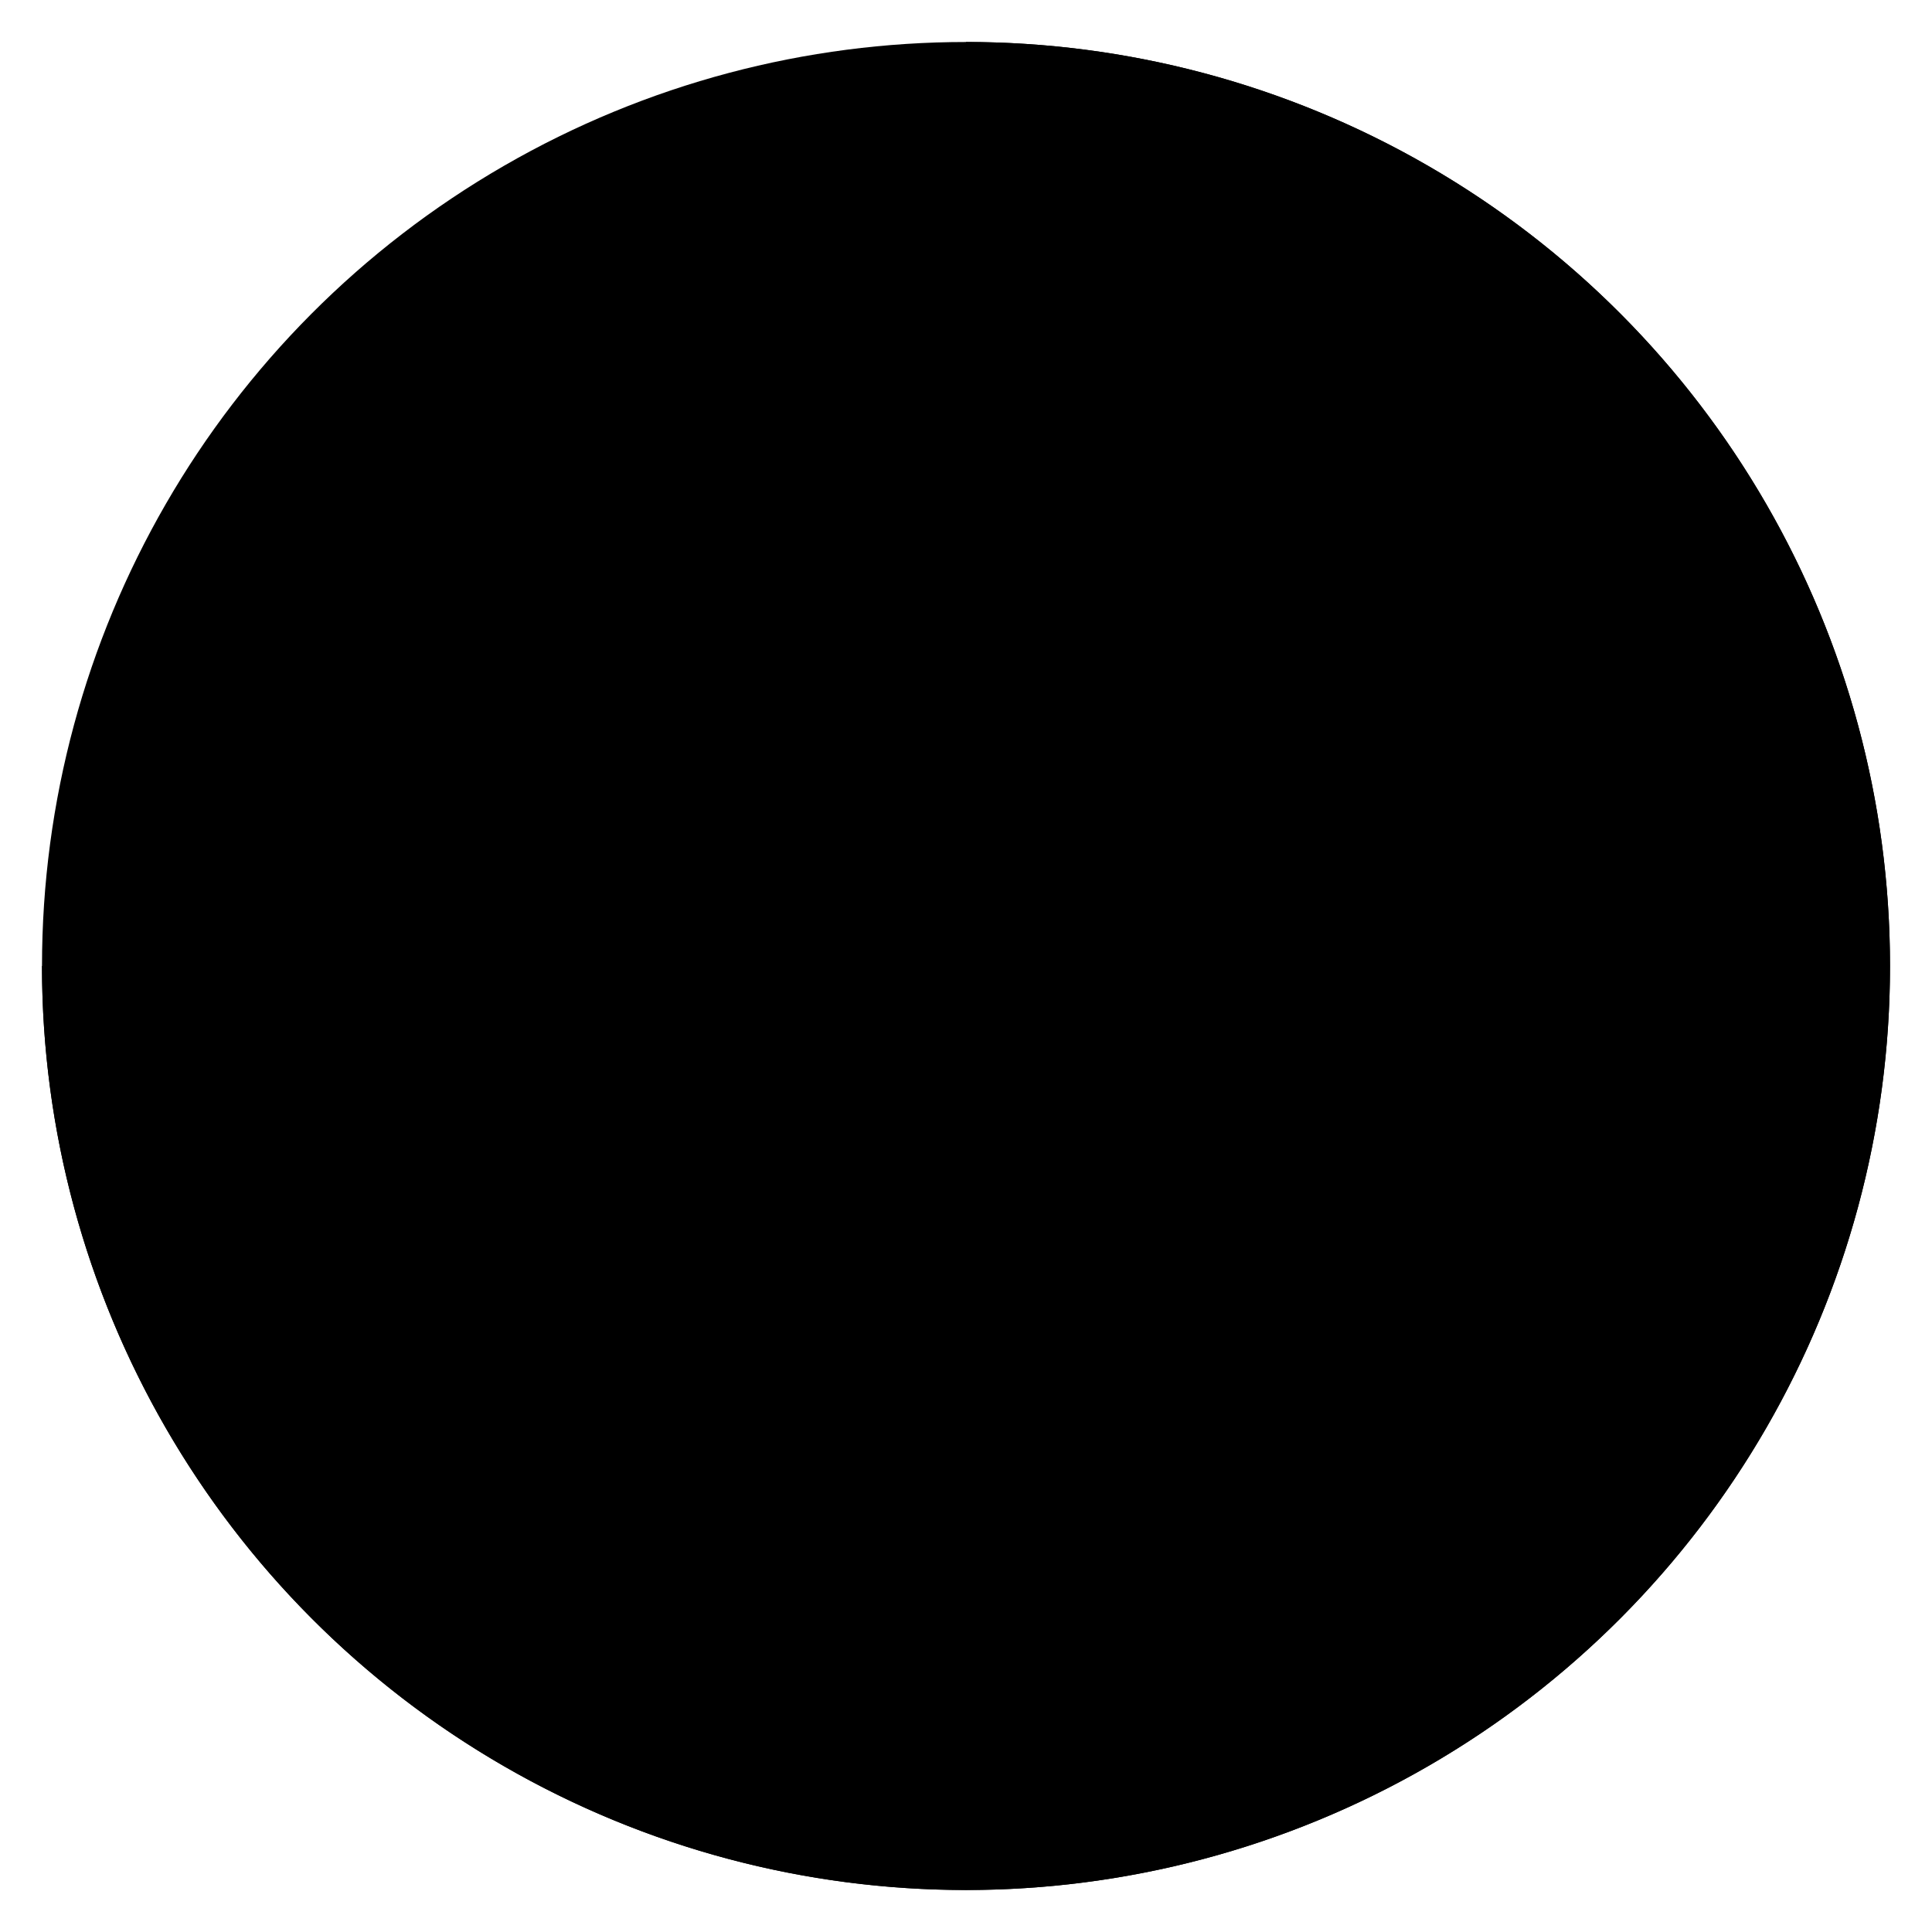 <svg class="pie" width="100" height="100" viewBox="0 0 230 230"> 
  <circle cx="115" cy="115" r="110"></circle>
  <path fill="black" d="M115,115 L115,5 A110,110 1 0,1 115,225 A110,110 1 0,1 5,115 z"></path>
</svg>